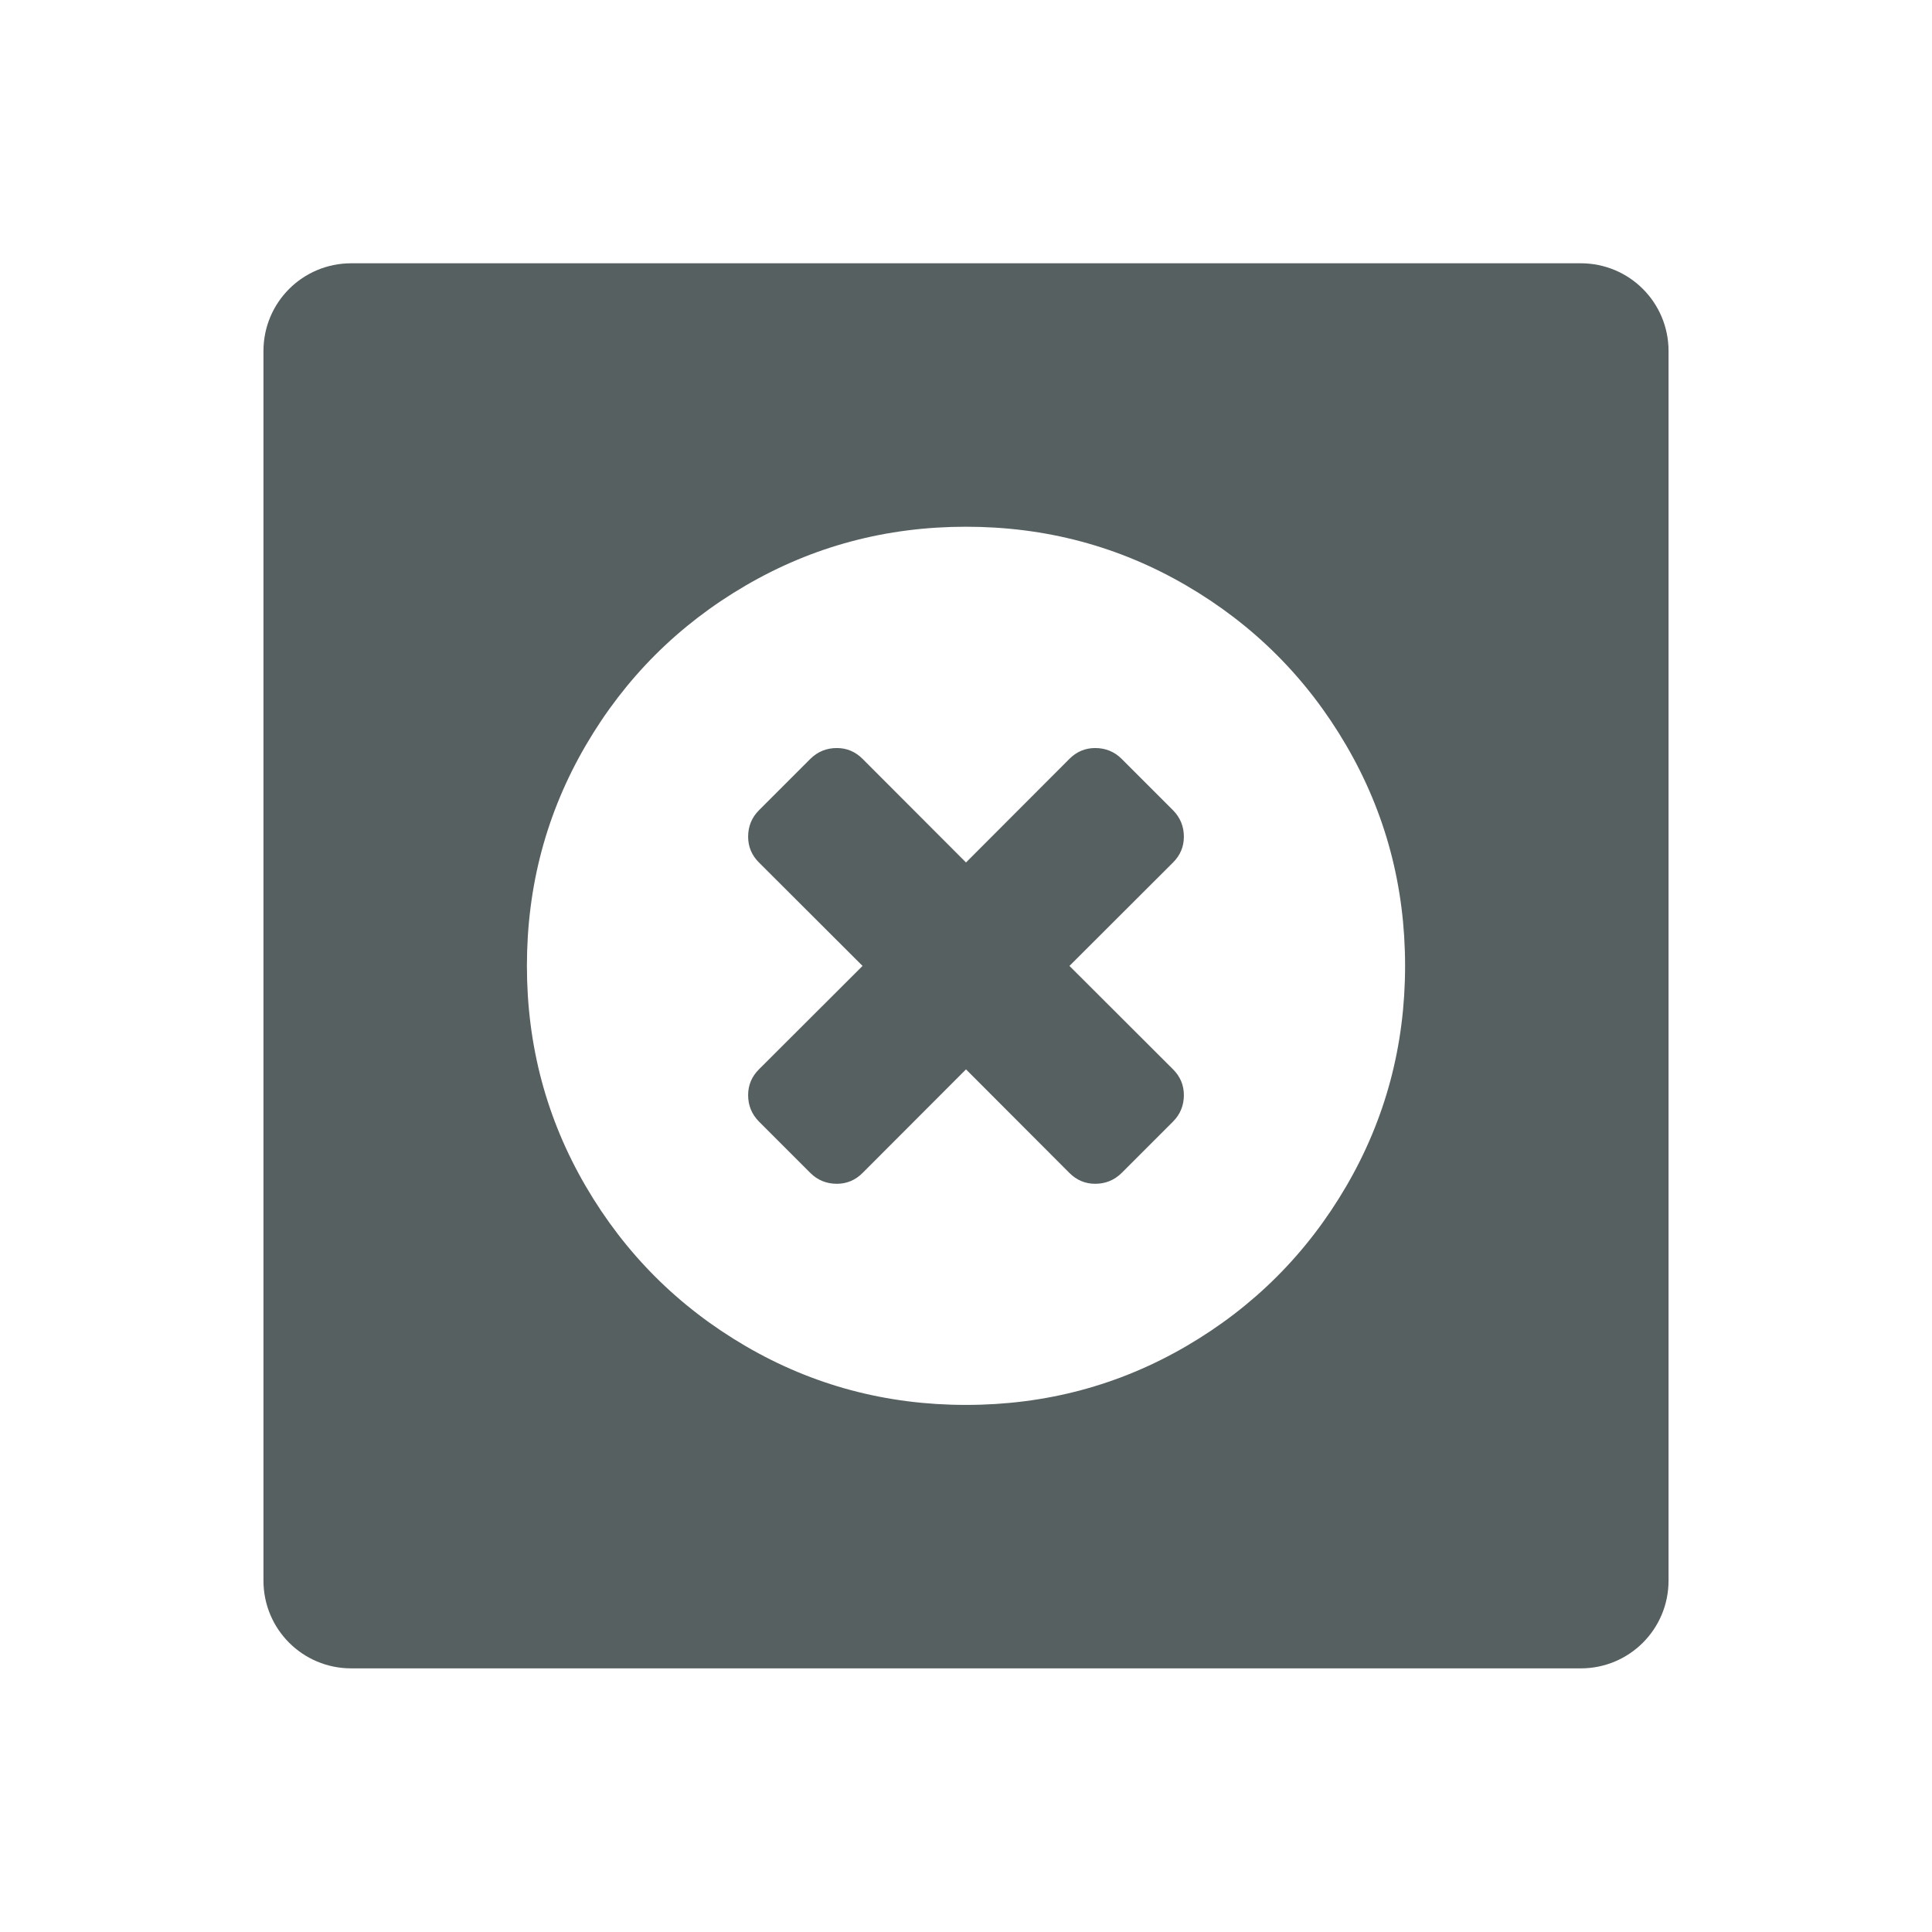 <svg xmlns="http://www.w3.org/2000/svg" viewBox="0 0 22 22"><path d="m4 3c-.554 0-1 .446-1 1v14c0 .554.446 1 1 1h14c.554 0 1-.446 1-1v-14c0-.554-.446-1-1-1h-14m7 3c.907 0 1.744.223 2.51.67.766.447 1.373 1.054 1.82 1.82.447.766.67 1.603.67 2.51 0 .907-.223 1.744-.67 2.51-.447.766-1.054 1.373-1.82 1.82-.766.447-1.603.67-2.51.67-.907 0-1.744-.223-2.51-.67-.766-.447-1.373-1.054-1.82-1.82-.447-.766-.67-1.603-.67-2.51 0-.907.223-1.744.67-2.51.447-.766 1.054-1.373 1.82-1.82.766-.447 1.603-.67 2.51-.67m-1.471 2.52c-.117 0-.218.041-.301.123l-.586.586c-.082.082-.123.184-.123.301 0 .113.041.211.123.293l1.18 1.178-1.18 1.178c-.082.082-.123.18-.123.293 0 .117.041.218.123.301l.586.586c.082.082.184.123.301.123.113 0 .211-.041.293-.123l1.178-1.18 1.178 1.18c.082.082.18.123.293.123.117 0 .218-.041.301-.123l.586-.586c.082-.082.123-.184.123-.301 0-.113-.041-.211-.123-.293l-1.18-1.178 1.18-1.178c.082-.082.123-.18.123-.293 0-.117-.041-.218-.123-.301l-.586-.586c-.082-.082-.184-.123-.301-.123-.113 0-.211.041-.293.123l-1.178 1.18-1.178-1.18c-.082-.082-.18-.123-.293-.123" transform="translate(0-.002)" fill="#566060" fill-rule="evenodd"/></svg>
